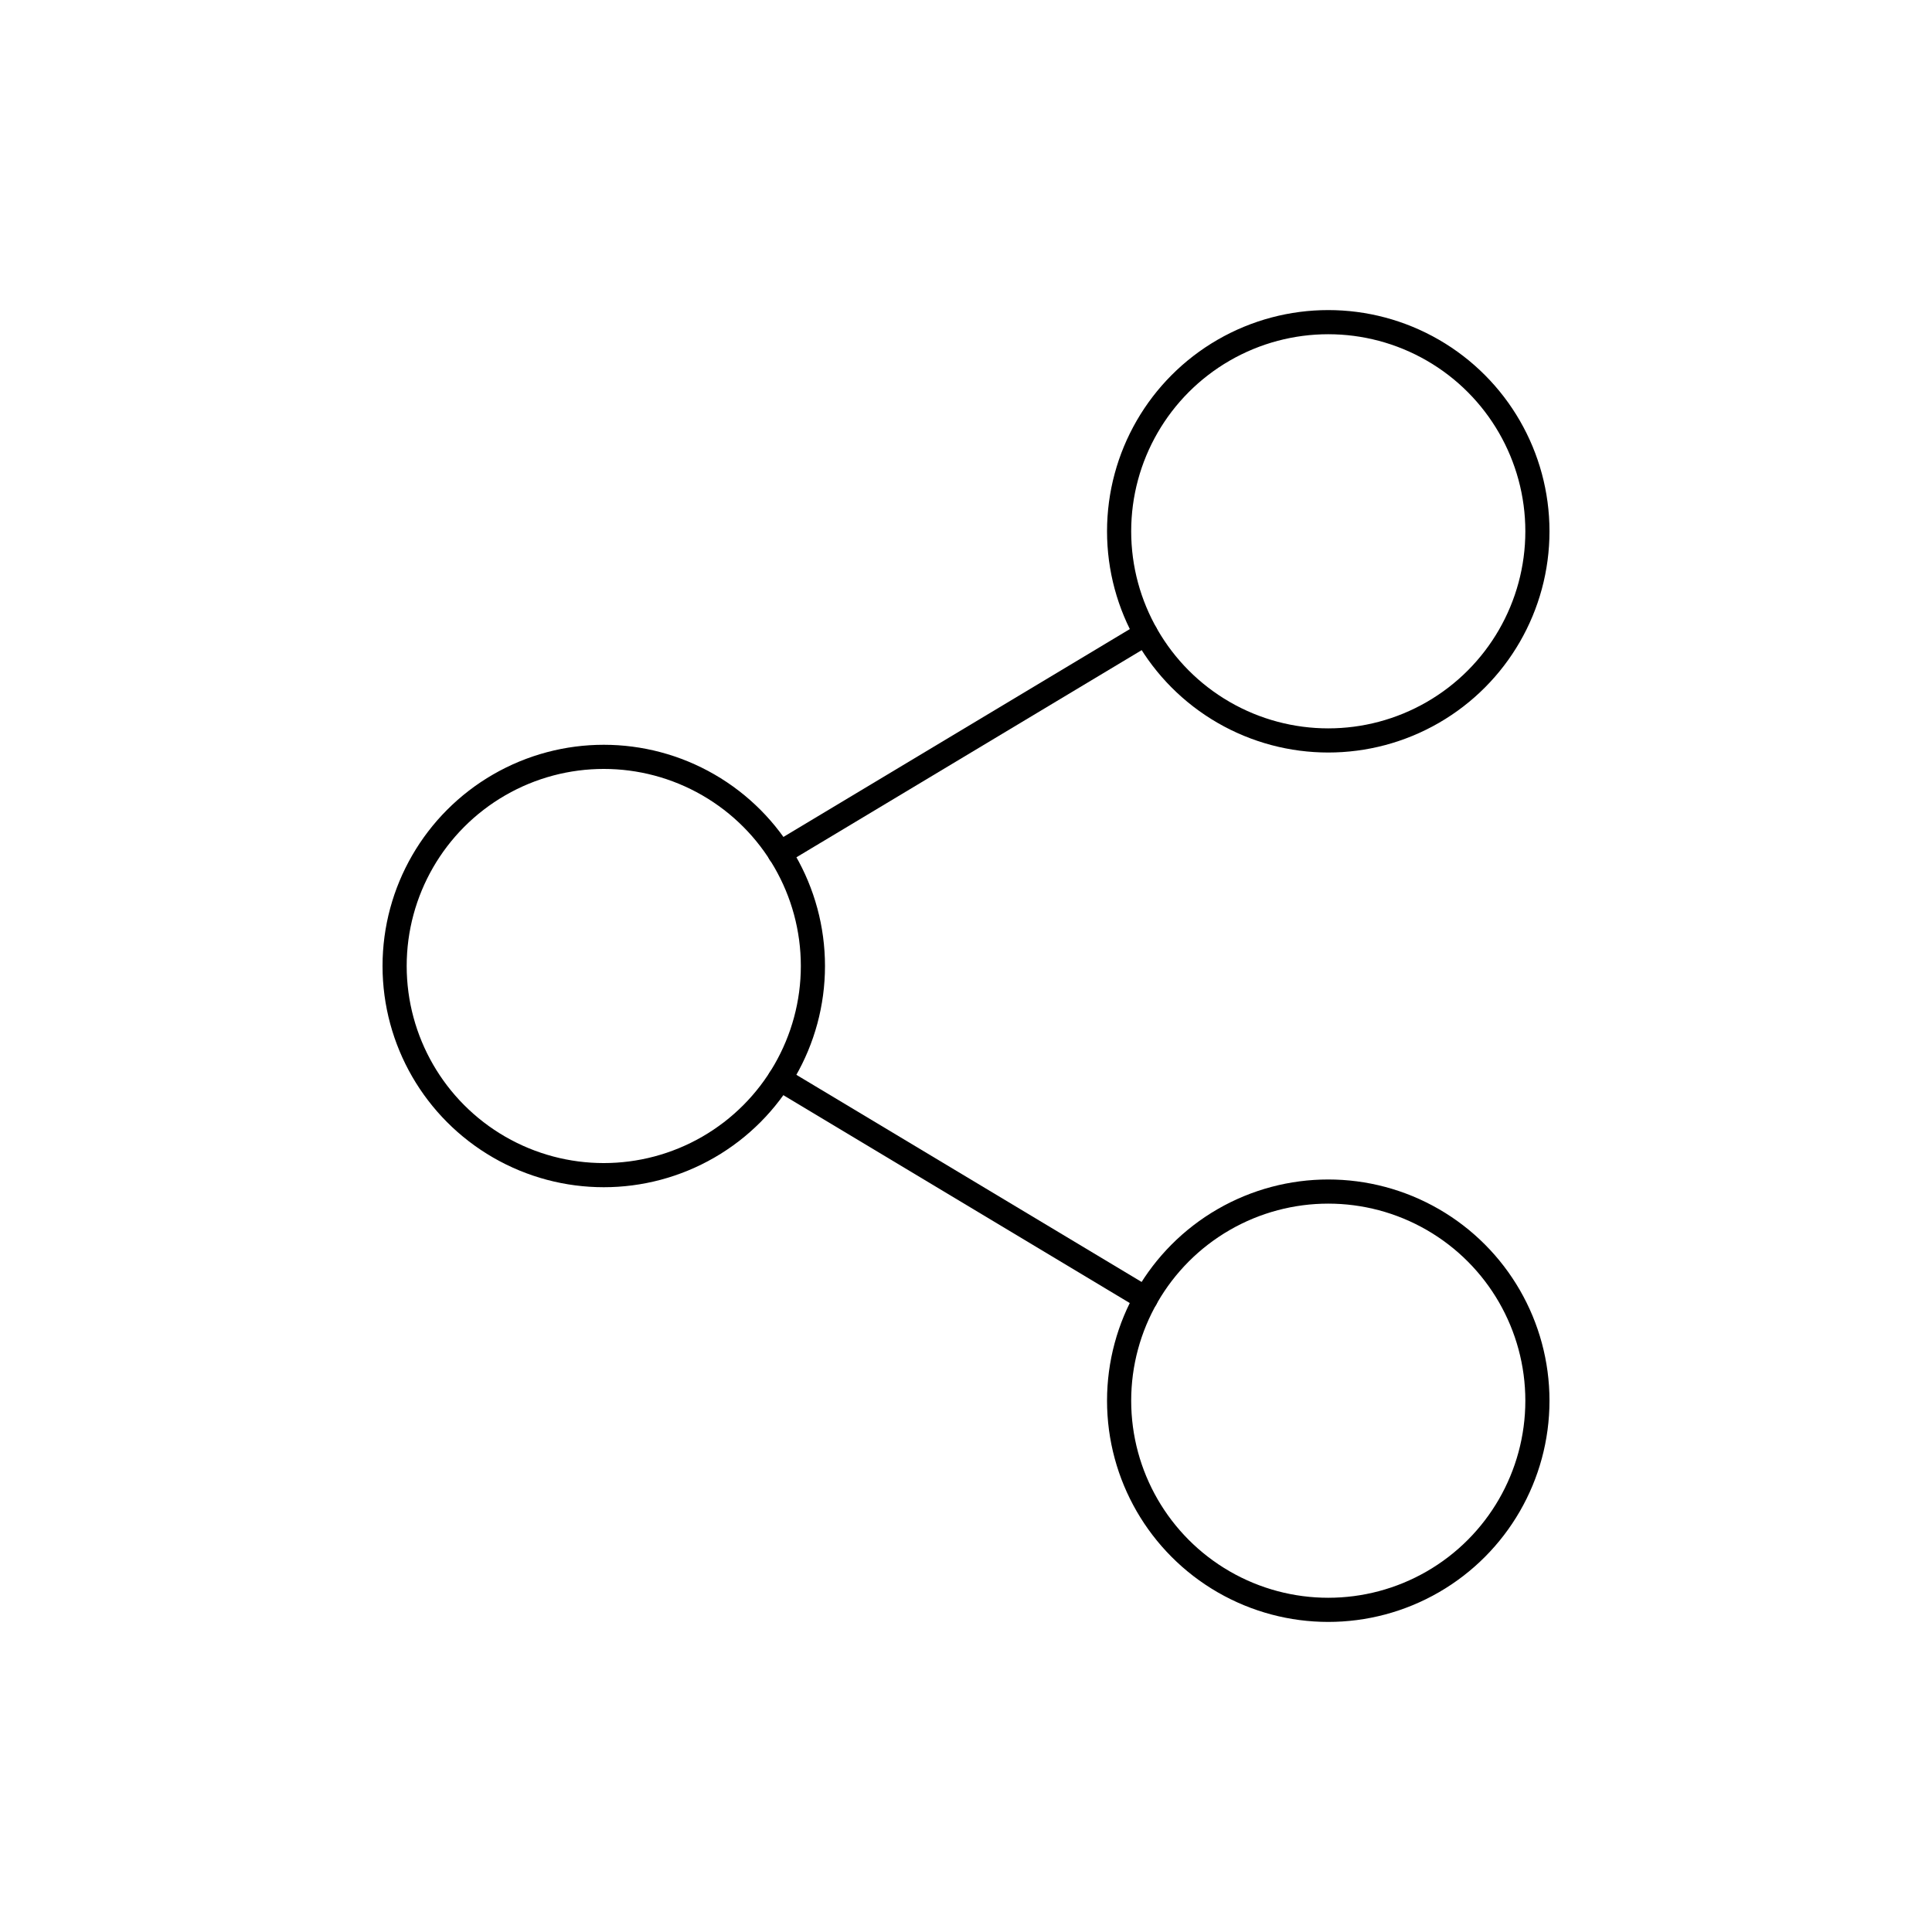 <svg width="80" height="80" viewBox="0 0 80 80" fill="none" xmlns="http://www.w3.org/2000/svg">
  <path d="M29.331 47.5C26.651 49.047 23.35 49.047 20.671 47.5C17.991 45.953 16.34 43.094 16.34 40C16.34 36.906 17.991 34.047 20.671 32.5C23.35 30.953 26.651 30.953 29.331 32.5C32.01 34.047 33.661 36.906 33.661 40C33.661 43.094 32.01 45.953 29.331 47.5Z" stroke="currentColor" stroke-linecap="round" stroke-linejoin="round" />
  <path d="M32.289 35.329L47.444 26.236" stroke="currentColor" stroke-linecap="round" stroke-linejoin="round" />
  <path d="M32.291 44.678L47.445 53.771" stroke="currentColor" stroke-linecap="round" stroke-linejoin="round" />
  <path d="M59.331 29.5C56.651 31.047 53.35 31.047 50.67 29.5C47.991 27.953 46.34 25.094 46.34 22C46.34 18.906 47.991 16.047 50.67 14.5C53.35 12.953 56.651 12.953 59.331 14.5C62.01 16.047 63.661 18.906 63.661 22C63.661 25.094 62.01 27.953 59.331 29.5Z" stroke="currentColor" stroke-linecap="round" stroke-linejoin="round" />
  <path d="M59.331 65.5C56.651 67.047 53.35 67.047 50.67 65.5C47.991 63.953 46.34 61.094 46.34 58C46.34 54.906 47.991 52.047 50.67 50.5C53.35 48.953 56.651 48.953 59.331 50.5C62.01 52.047 63.661 54.906 63.661 58C63.661 61.094 62.01 63.953 59.331 65.5Z" stroke="currentColor" stroke-linecap="round" stroke-linejoin="round" />
</svg>